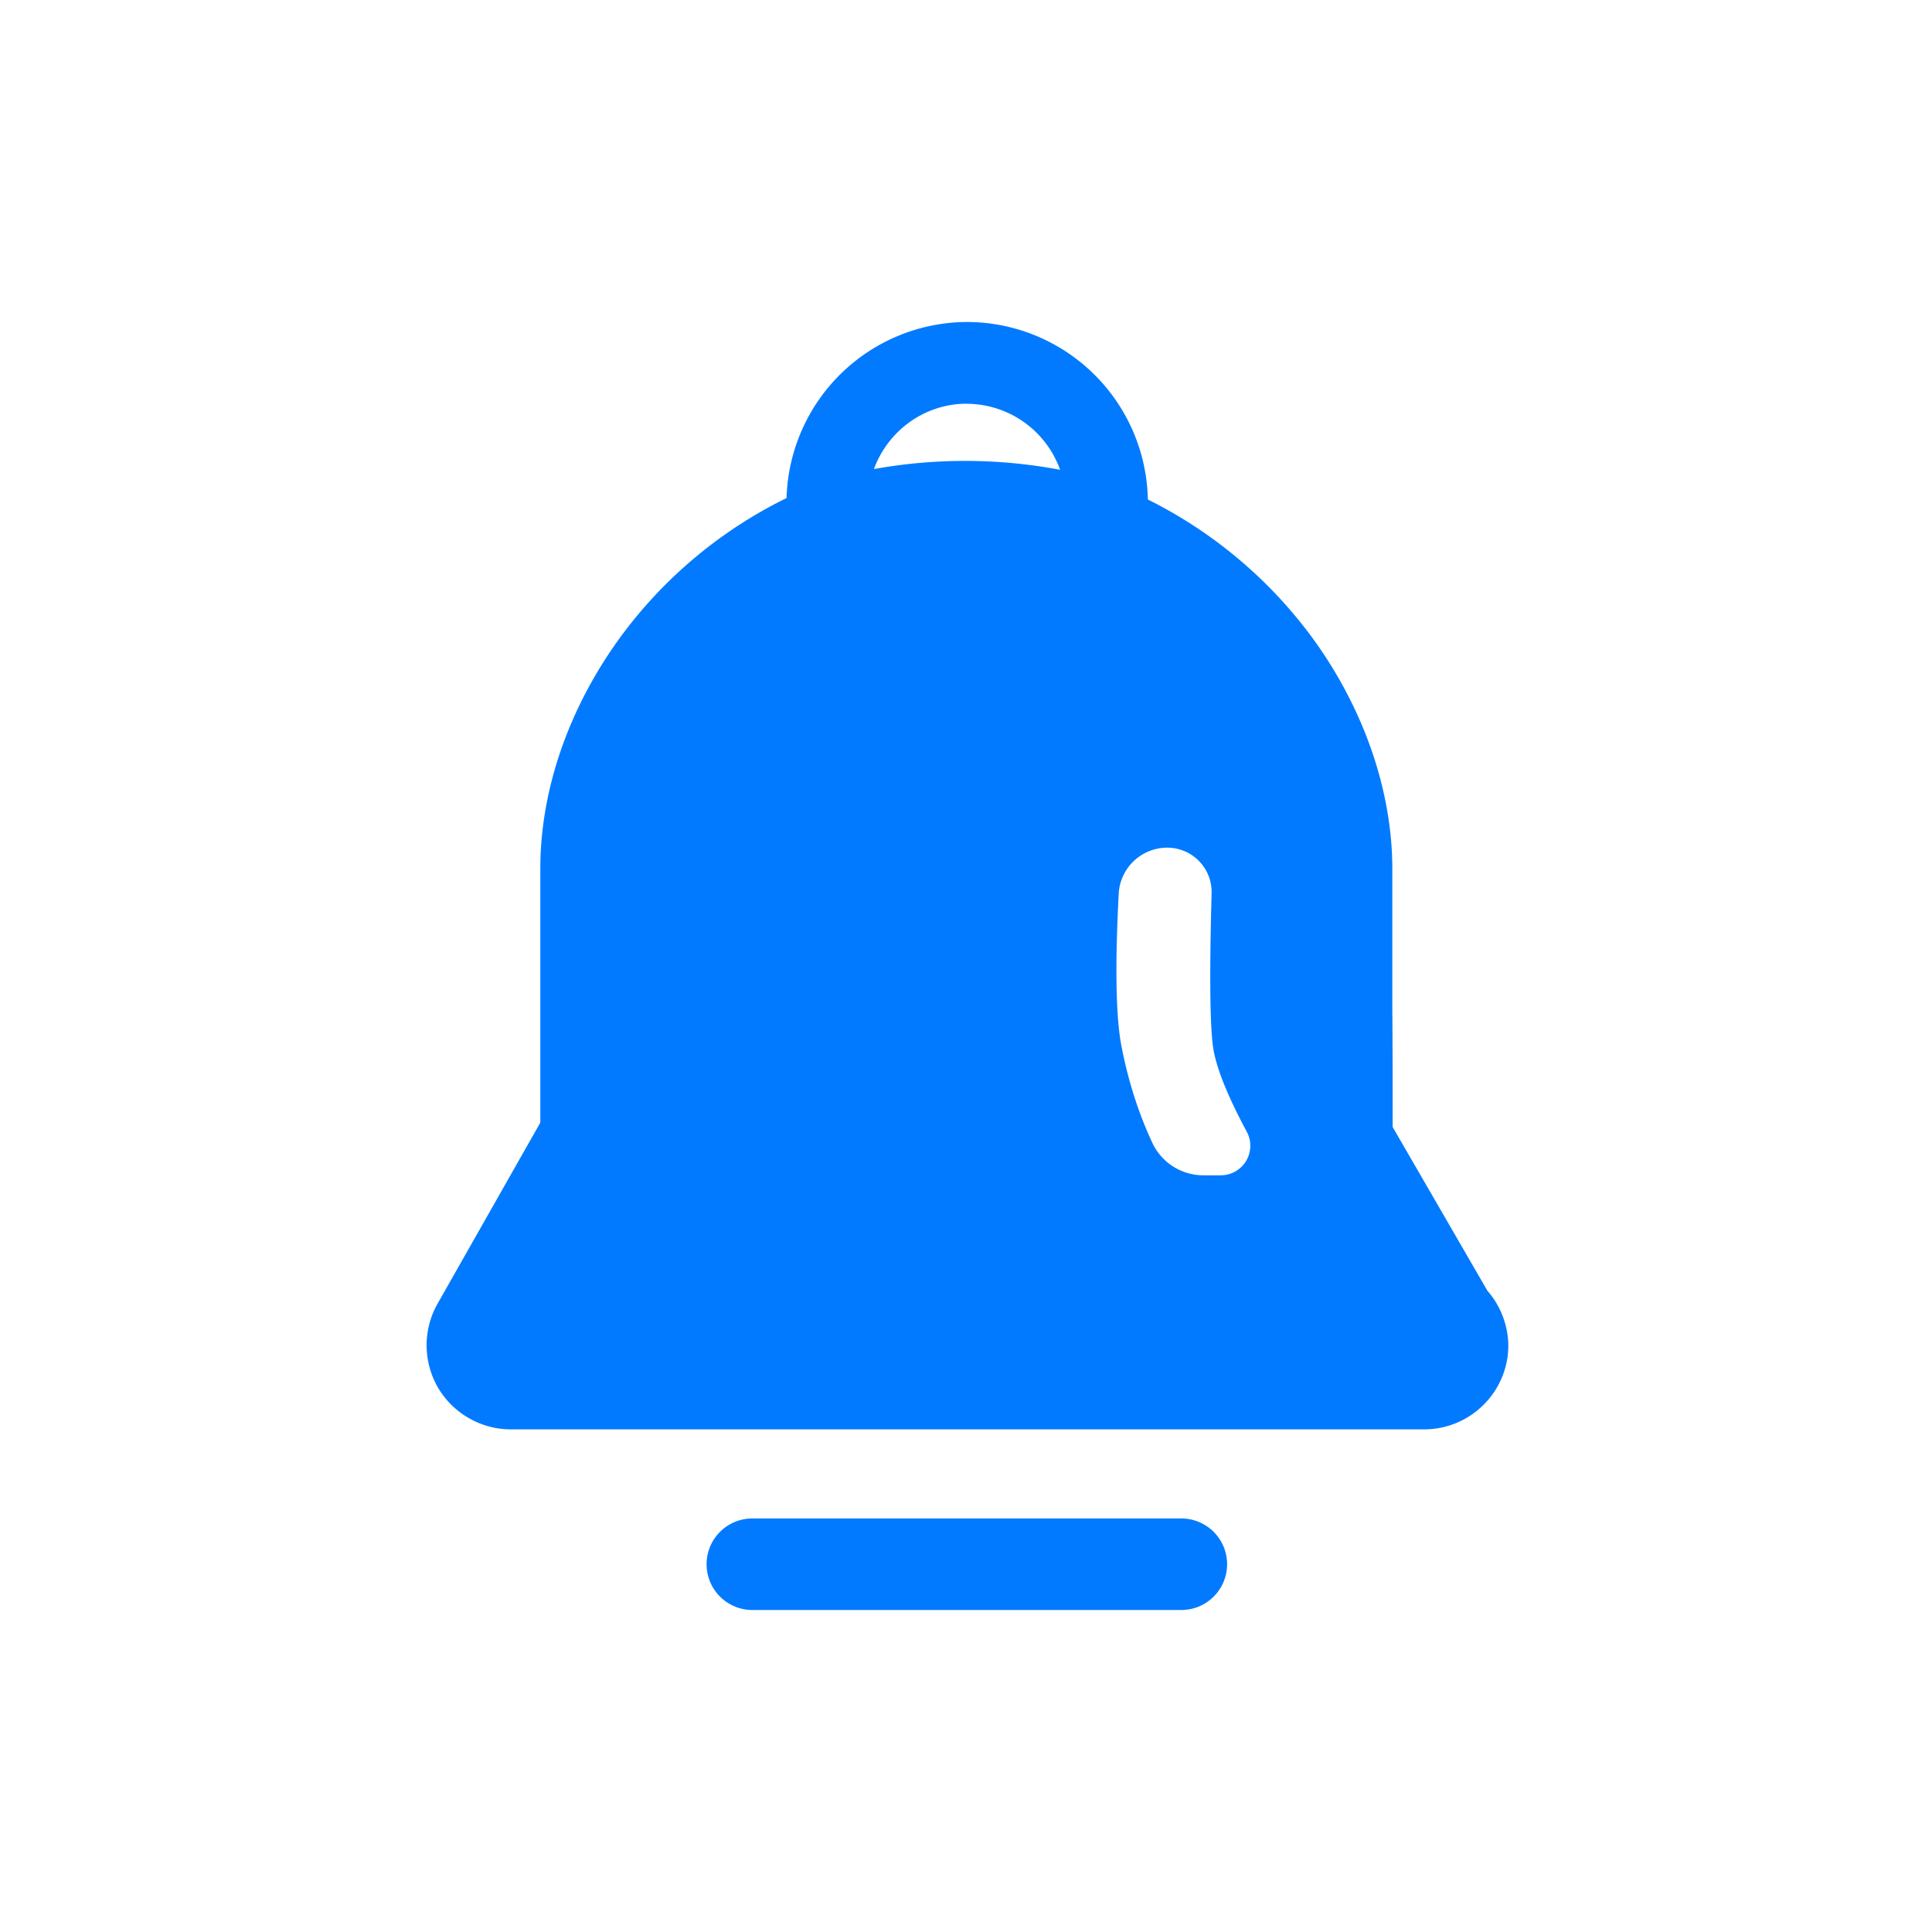 <?xml version="1.0" standalone="no"?><!DOCTYPE svg PUBLIC "-//W3C//DTD SVG 1.1//EN" "http://www.w3.org/Graphics/SVG/1.1/DTD/svg11.dtd"><svg t="1595990883138" class="icon" viewBox="0 0 1024 1024" version="1.1" xmlns="http://www.w3.org/2000/svg" p-id="8756" xmlns:xlink="http://www.w3.org/1999/xlink" width="200" height="200"><defs><style type="text/css"></style></defs><path d="M626.133 804.821a24.235 24.235 0 1 1 0 48.512H398.763a24.235 24.235 0 1 1 0-48.512h227.413zM738.133 597.333l50.219 86.784c6.997 7.936 10.923 18.347 11.093 28.885 0 24.619-20.011 44.587-44.629 44.587H270.635c-15.744 0-30.549-8.533-38.528-22.187a44.8 44.8 0 0 1-0.171-44.459l54.443-95.915v-134.613c0-41.643 14.976-85.163 42.581-122.923a240.64 240.64 0 0 1 87.936-73.515A96 96 0 0 1 512.64 170.667a96 96 0 0 1 95.744 94.08 242.133 242.133 0 0 1 87.723 74.027c27.051 37.419 41.856 80.725 41.856 121.856v75.733c0.128 12.203 0.171 32.512 0.171 60.971z m-225.707-383.36c-22.571 0-41.813 14.464-49.237 34.645a271.957 271.957 0 0 1 98.688 0.384 52.736 52.736 0 0 0-49.408-34.987z m148.395 385.877c-10.453-19.456-16.427-34.517-17.92-45.184-1.621-12.075-1.877-39.125-0.725-81.237a23.509 23.509 0 0 0-23.509-24.149 25.771 25.771 0 0 0-25.728 24.448c-2.005 38.741-1.493 65.707 1.493 80.939 3.584 18.432 9.045 35.456 16.341 51.072a29.867 29.867 0 0 0 27.051 17.195h9.216a15.659 15.659 0 0 0 13.781-23.083z" fill="#027AFF" p-id="8757"></path></svg>